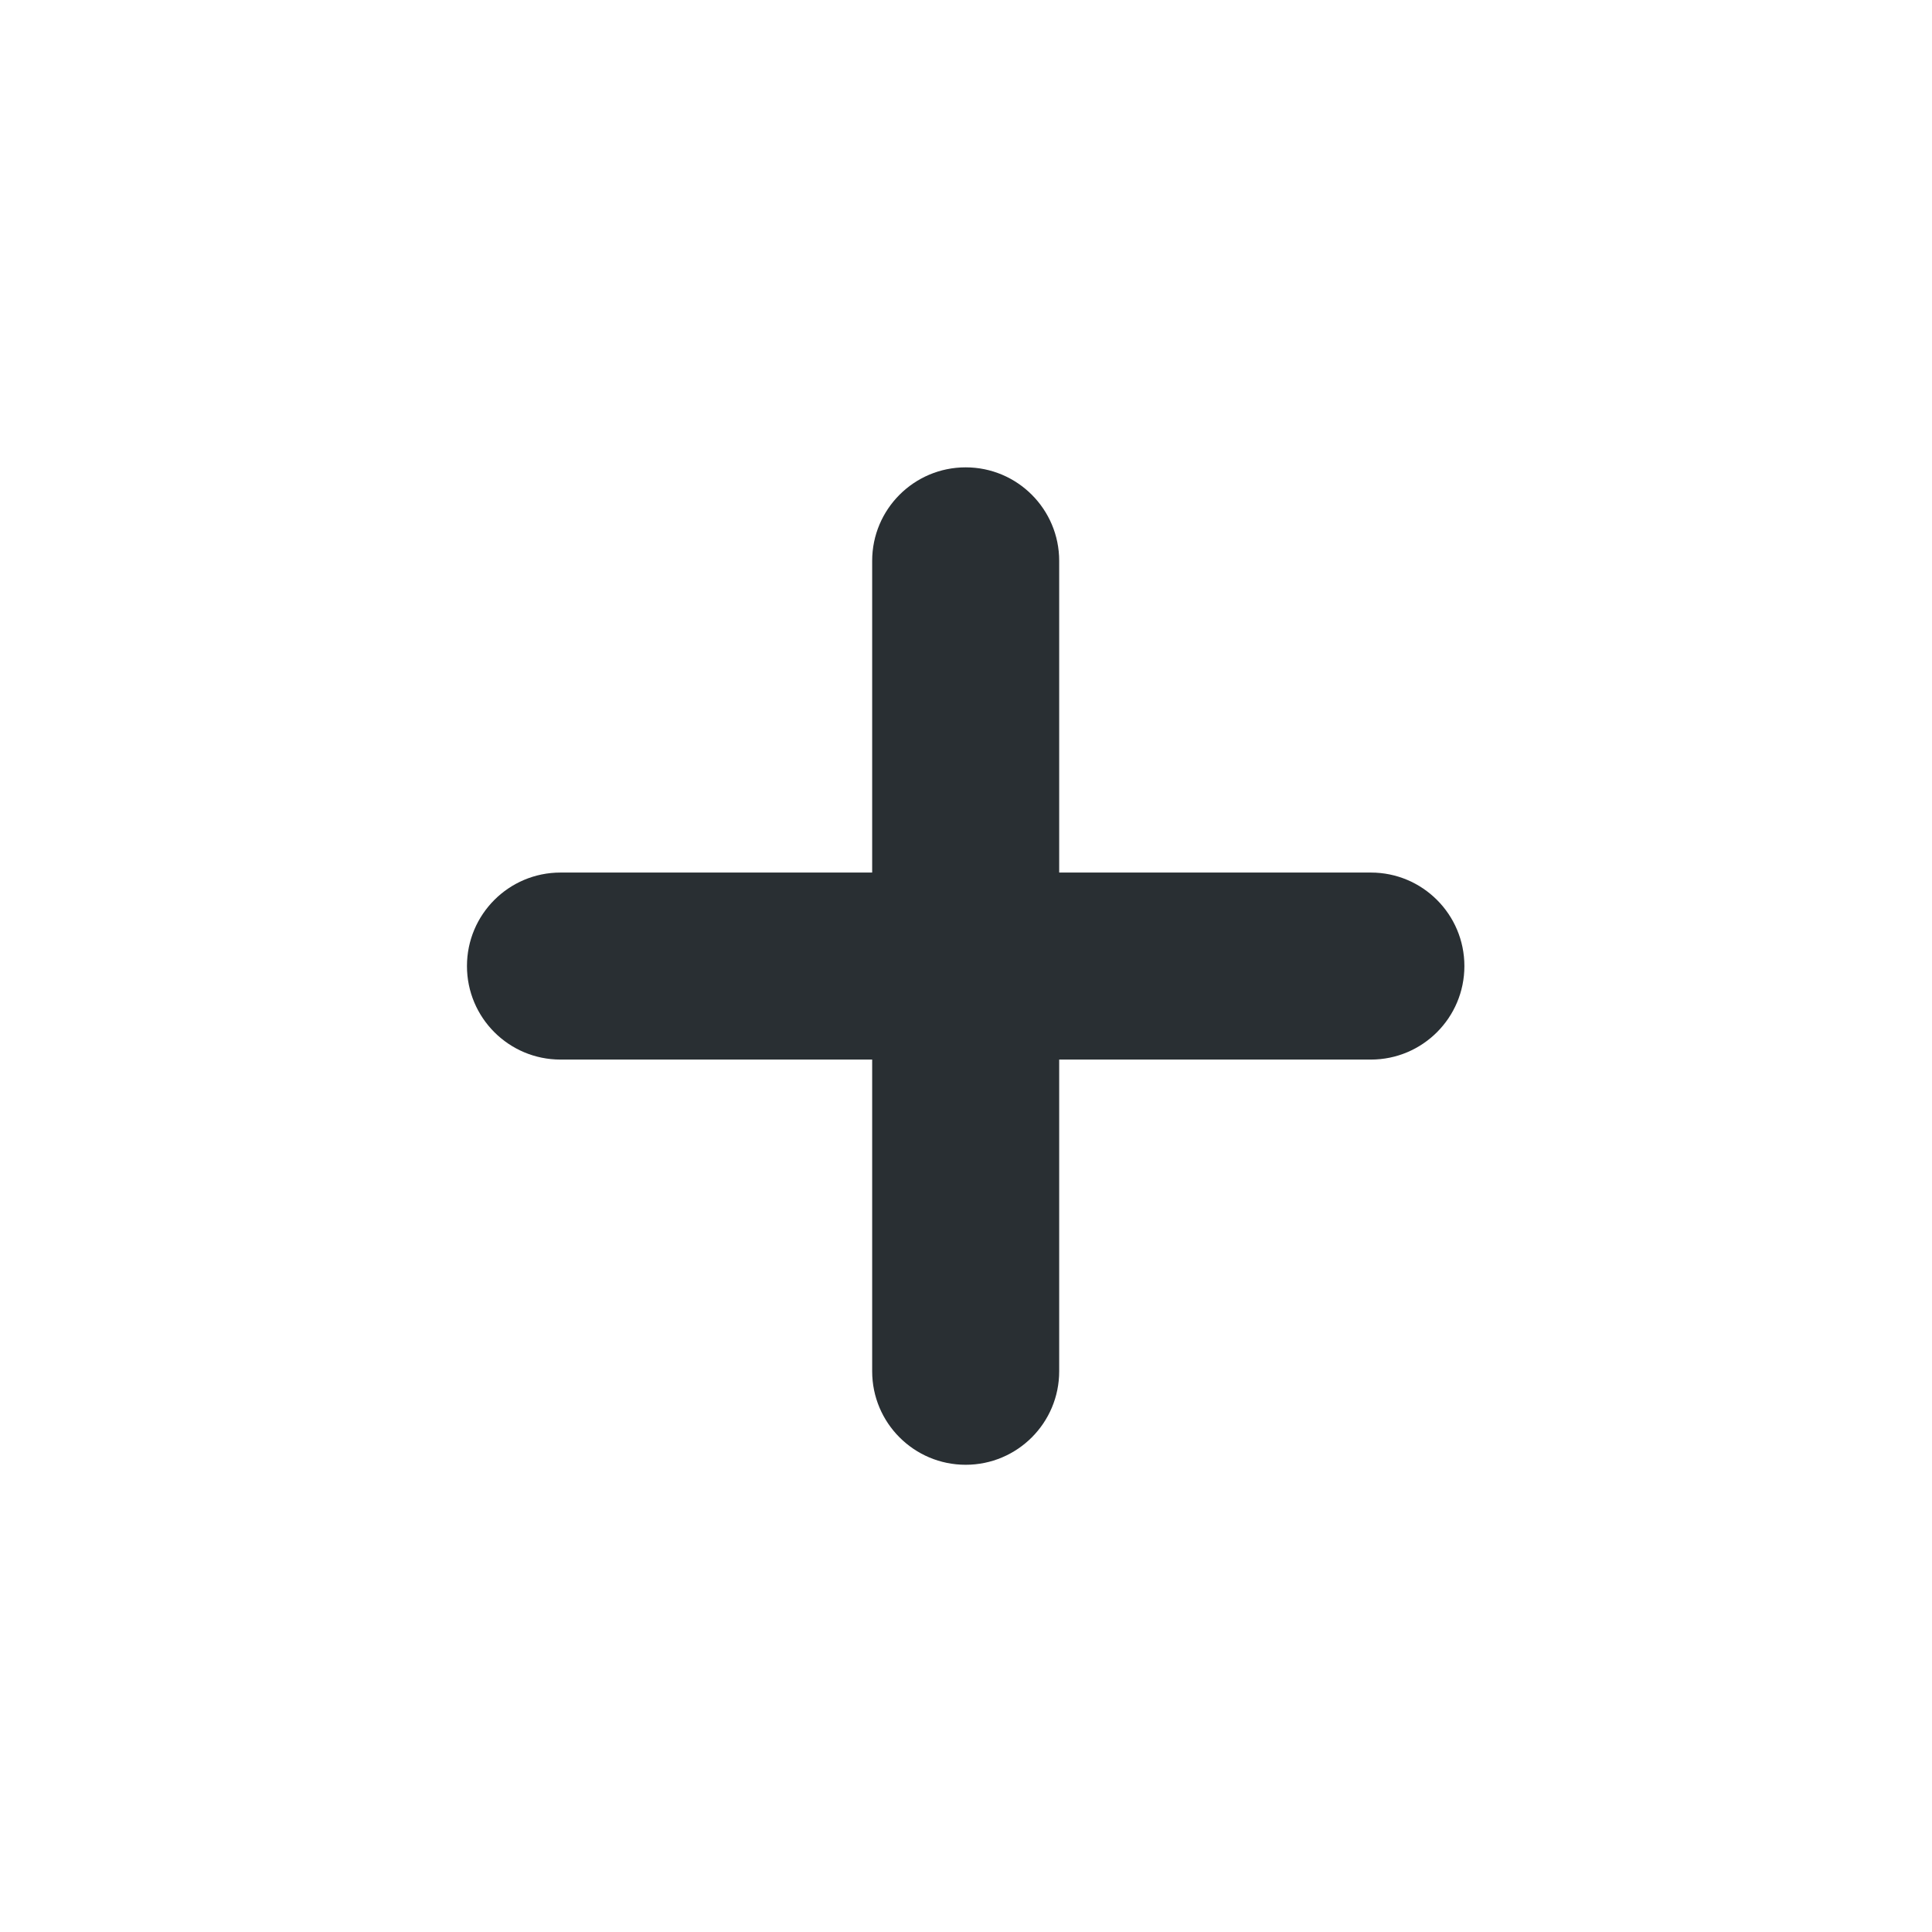 <svg width="45" height="45" xmlns="http://www.w3.org/2000/svg">
 <defs>
  <clipPath clipPathUnits="userSpaceOnUse" id="clipPath16">
   <path d="m11.575,24.425l36,0l0,-36l-36,0l0,36z" id="path18"/>
  </clipPath>
 </defs>
 <g>
  <title>background</title>
  <rect fill="none" id="canvas_background" height="402" width="582" y="-1" x="-1"/>
 </g>
 <g>
  <title>Layer 1</title>
  <g id="g10" transform="matrix(0.726,0,0,-0.726,1.021,27.166) ">
   <g id="g12">
    <g id="g14" clip-path="url(#clipPath16)">
     <g id="g20">
      <path fill="#292f33" fill-rule="nonzero" d="m42.575,9.425l-10,0l0,10c0,1.657 -1.343,3 -3,3c-1.657,0 -3,-1.343 -3,-3l0,-10l-10,0c-1.657,0 -3,-1.343 -3,-3c0,-1.657 1.343,-3 3,-3l10,0l0,-10c0,-1.657 1.343,-3 3,-3c1.657,0 3,1.343 3,3l0,10l10,0c1.657,0 3,1.343 3,3c0,1.657 -1.343,3 -3,3" id="path22"/>
     </g>
    </g>
   </g>
  </g>
 </g>
</svg>